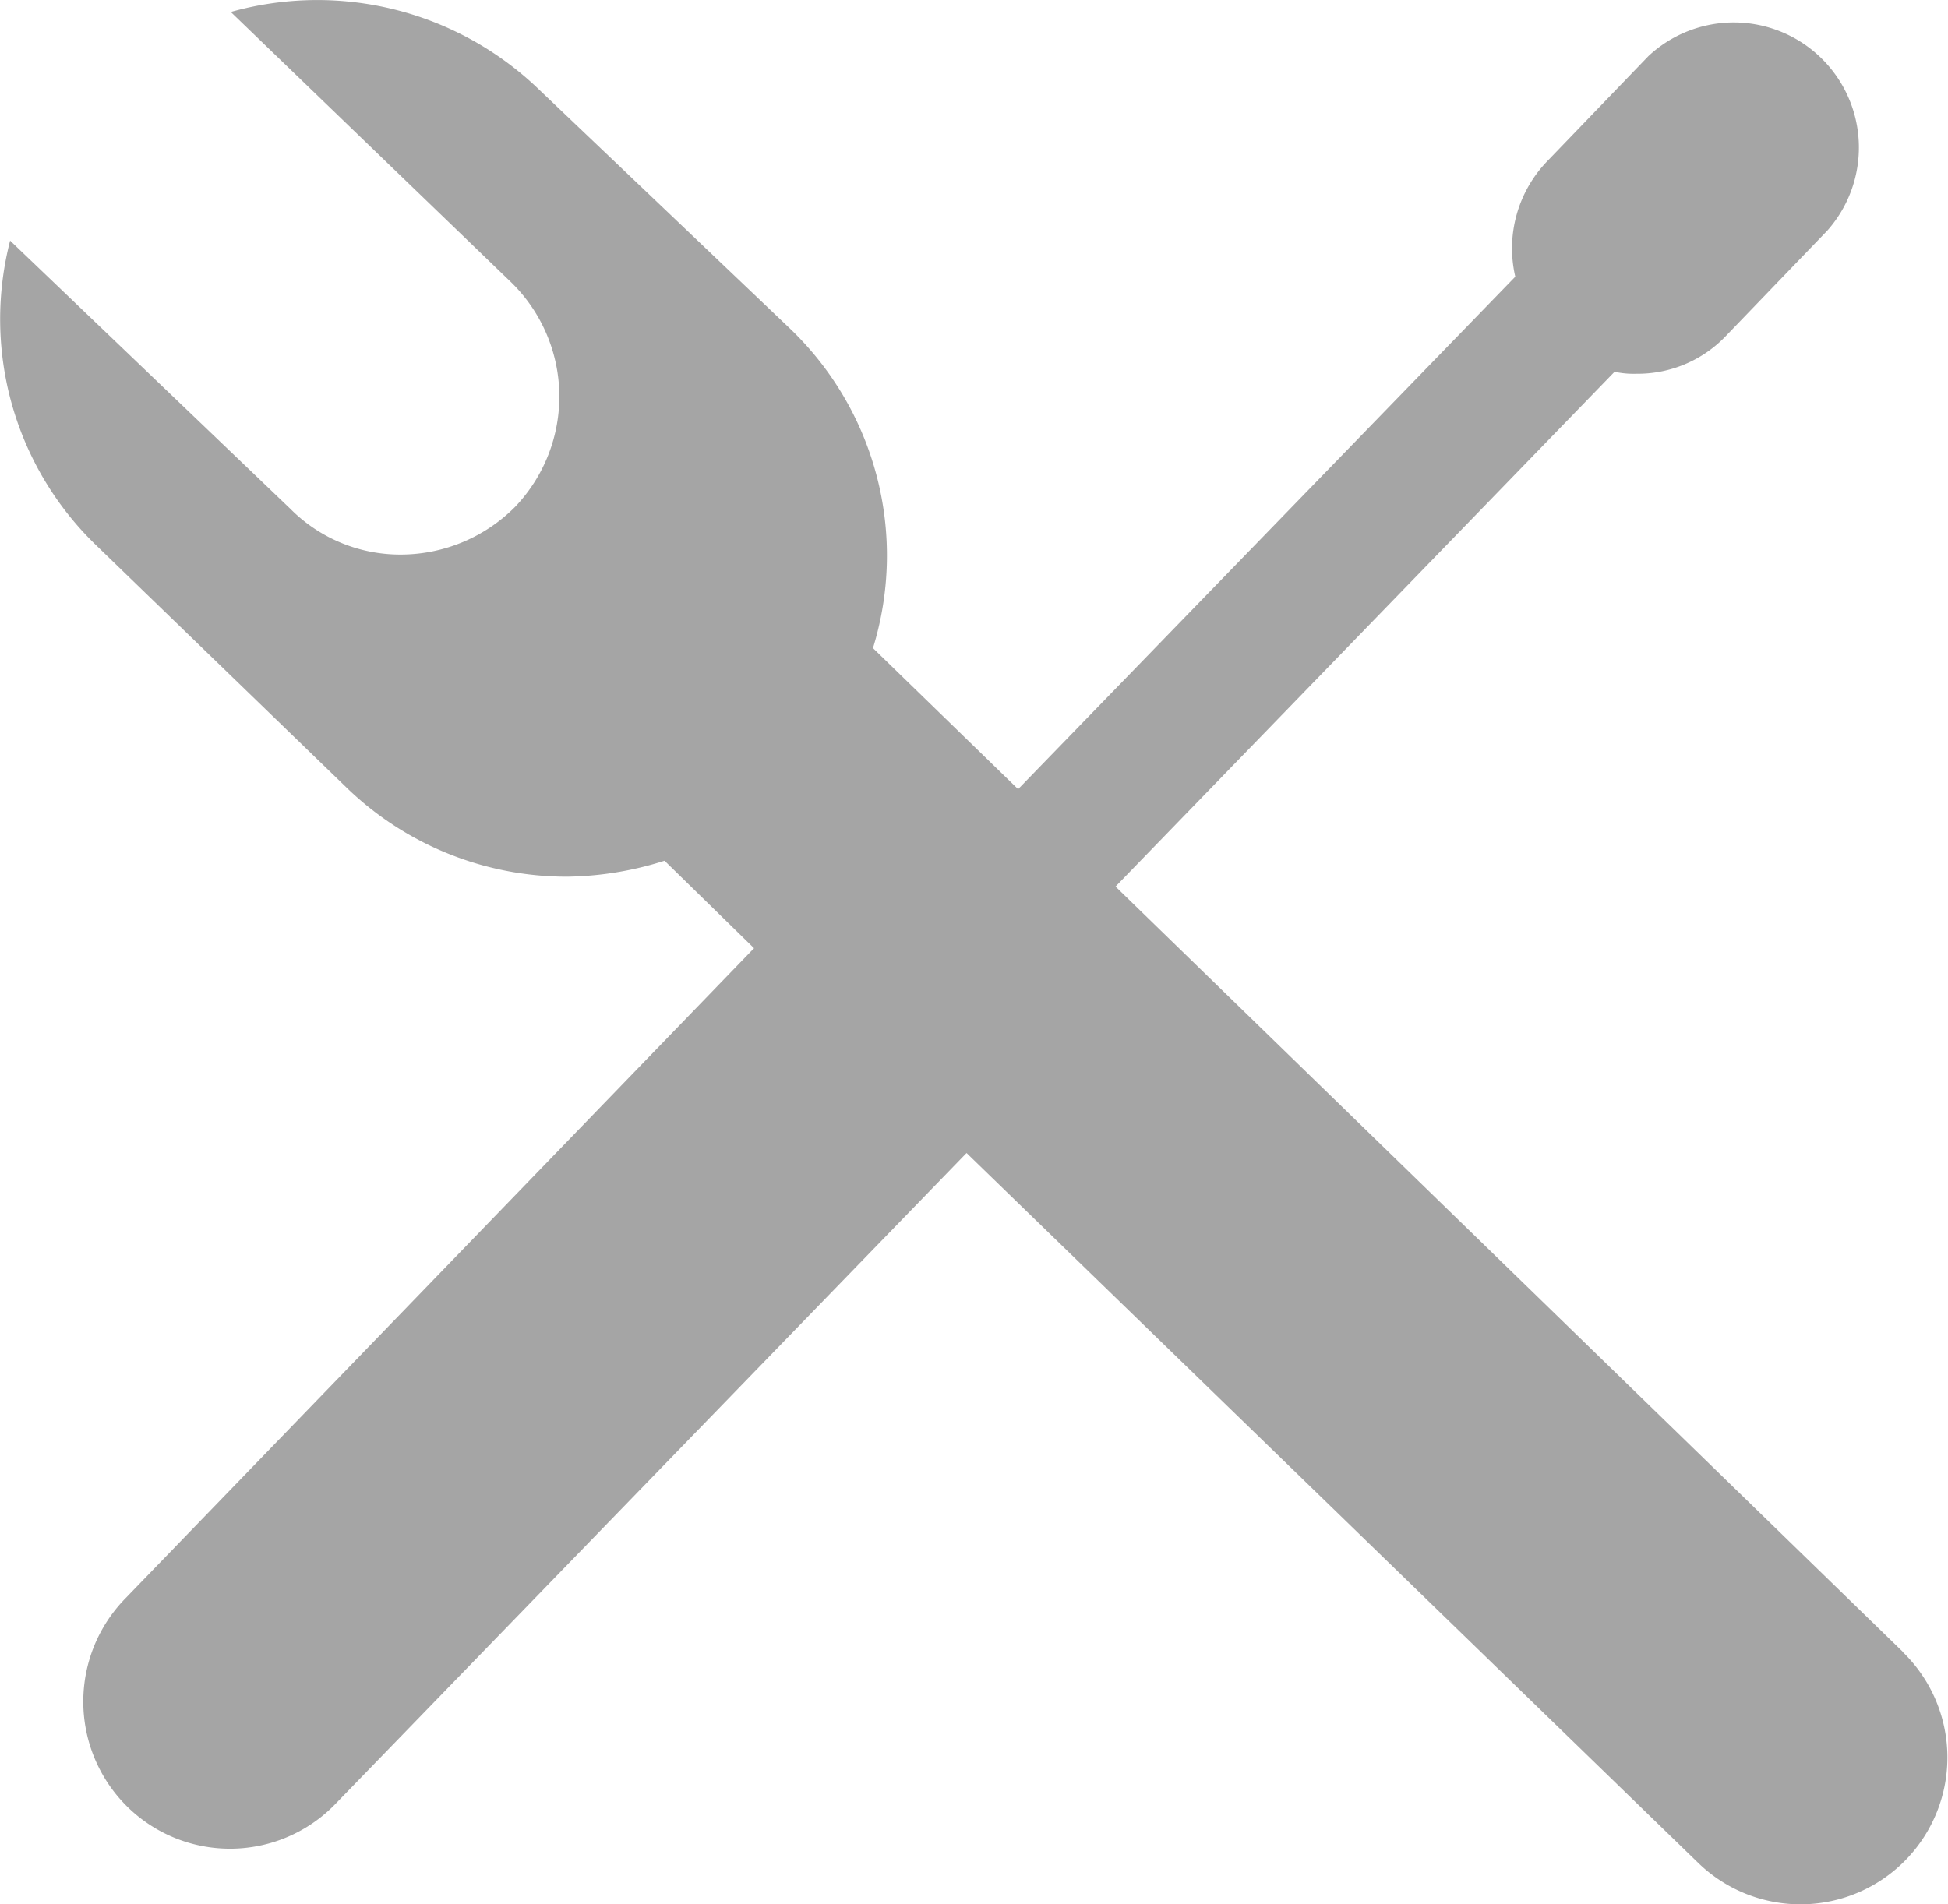 <svg xmlns="http://www.w3.org/2000/svg" width="16.738" height="16.365" viewBox="0 0 16.738 16.365"><path d="M17.74,16.793l-6.765-6.577,4.288-4.424a.766.766,0,0,0,.188.017,1.047,1.047,0,0,0,.769-.325l.871-.905a1.075,1.075,0,0,0-1.537-1.5l-.871.905a1.078,1.078,0,0,0-.273.991L10.138,9.379,8.891,8.167a2.7,2.7,0,0,0-.717-2.75L6.021,3.366A2.744,2.744,0,0,0,3.373,2.7L5.782,5.023a1.372,1.372,0,0,1,.034,1.93,1.387,1.387,0,0,1-.974.41,1.33,1.33,0,0,1-.957-.393L1.477,4.665a2.7,2.7,0,0,0,.735,2.614L4.364,9.362a2.719,2.719,0,0,0,1.9.769A2.86,2.86,0,0,0,7.1,9.994l.769.752-5.4,5.586a1.268,1.268,0,0,0,.017,1.794,1.259,1.259,0,0,0,1.794-.034l5.415-5.586,6.286,6.1a1.262,1.262,0,1,0,1.759-1.811Z" transform="translate(-1.39 -2.597)" fill="#a5a5a5"/></svg>